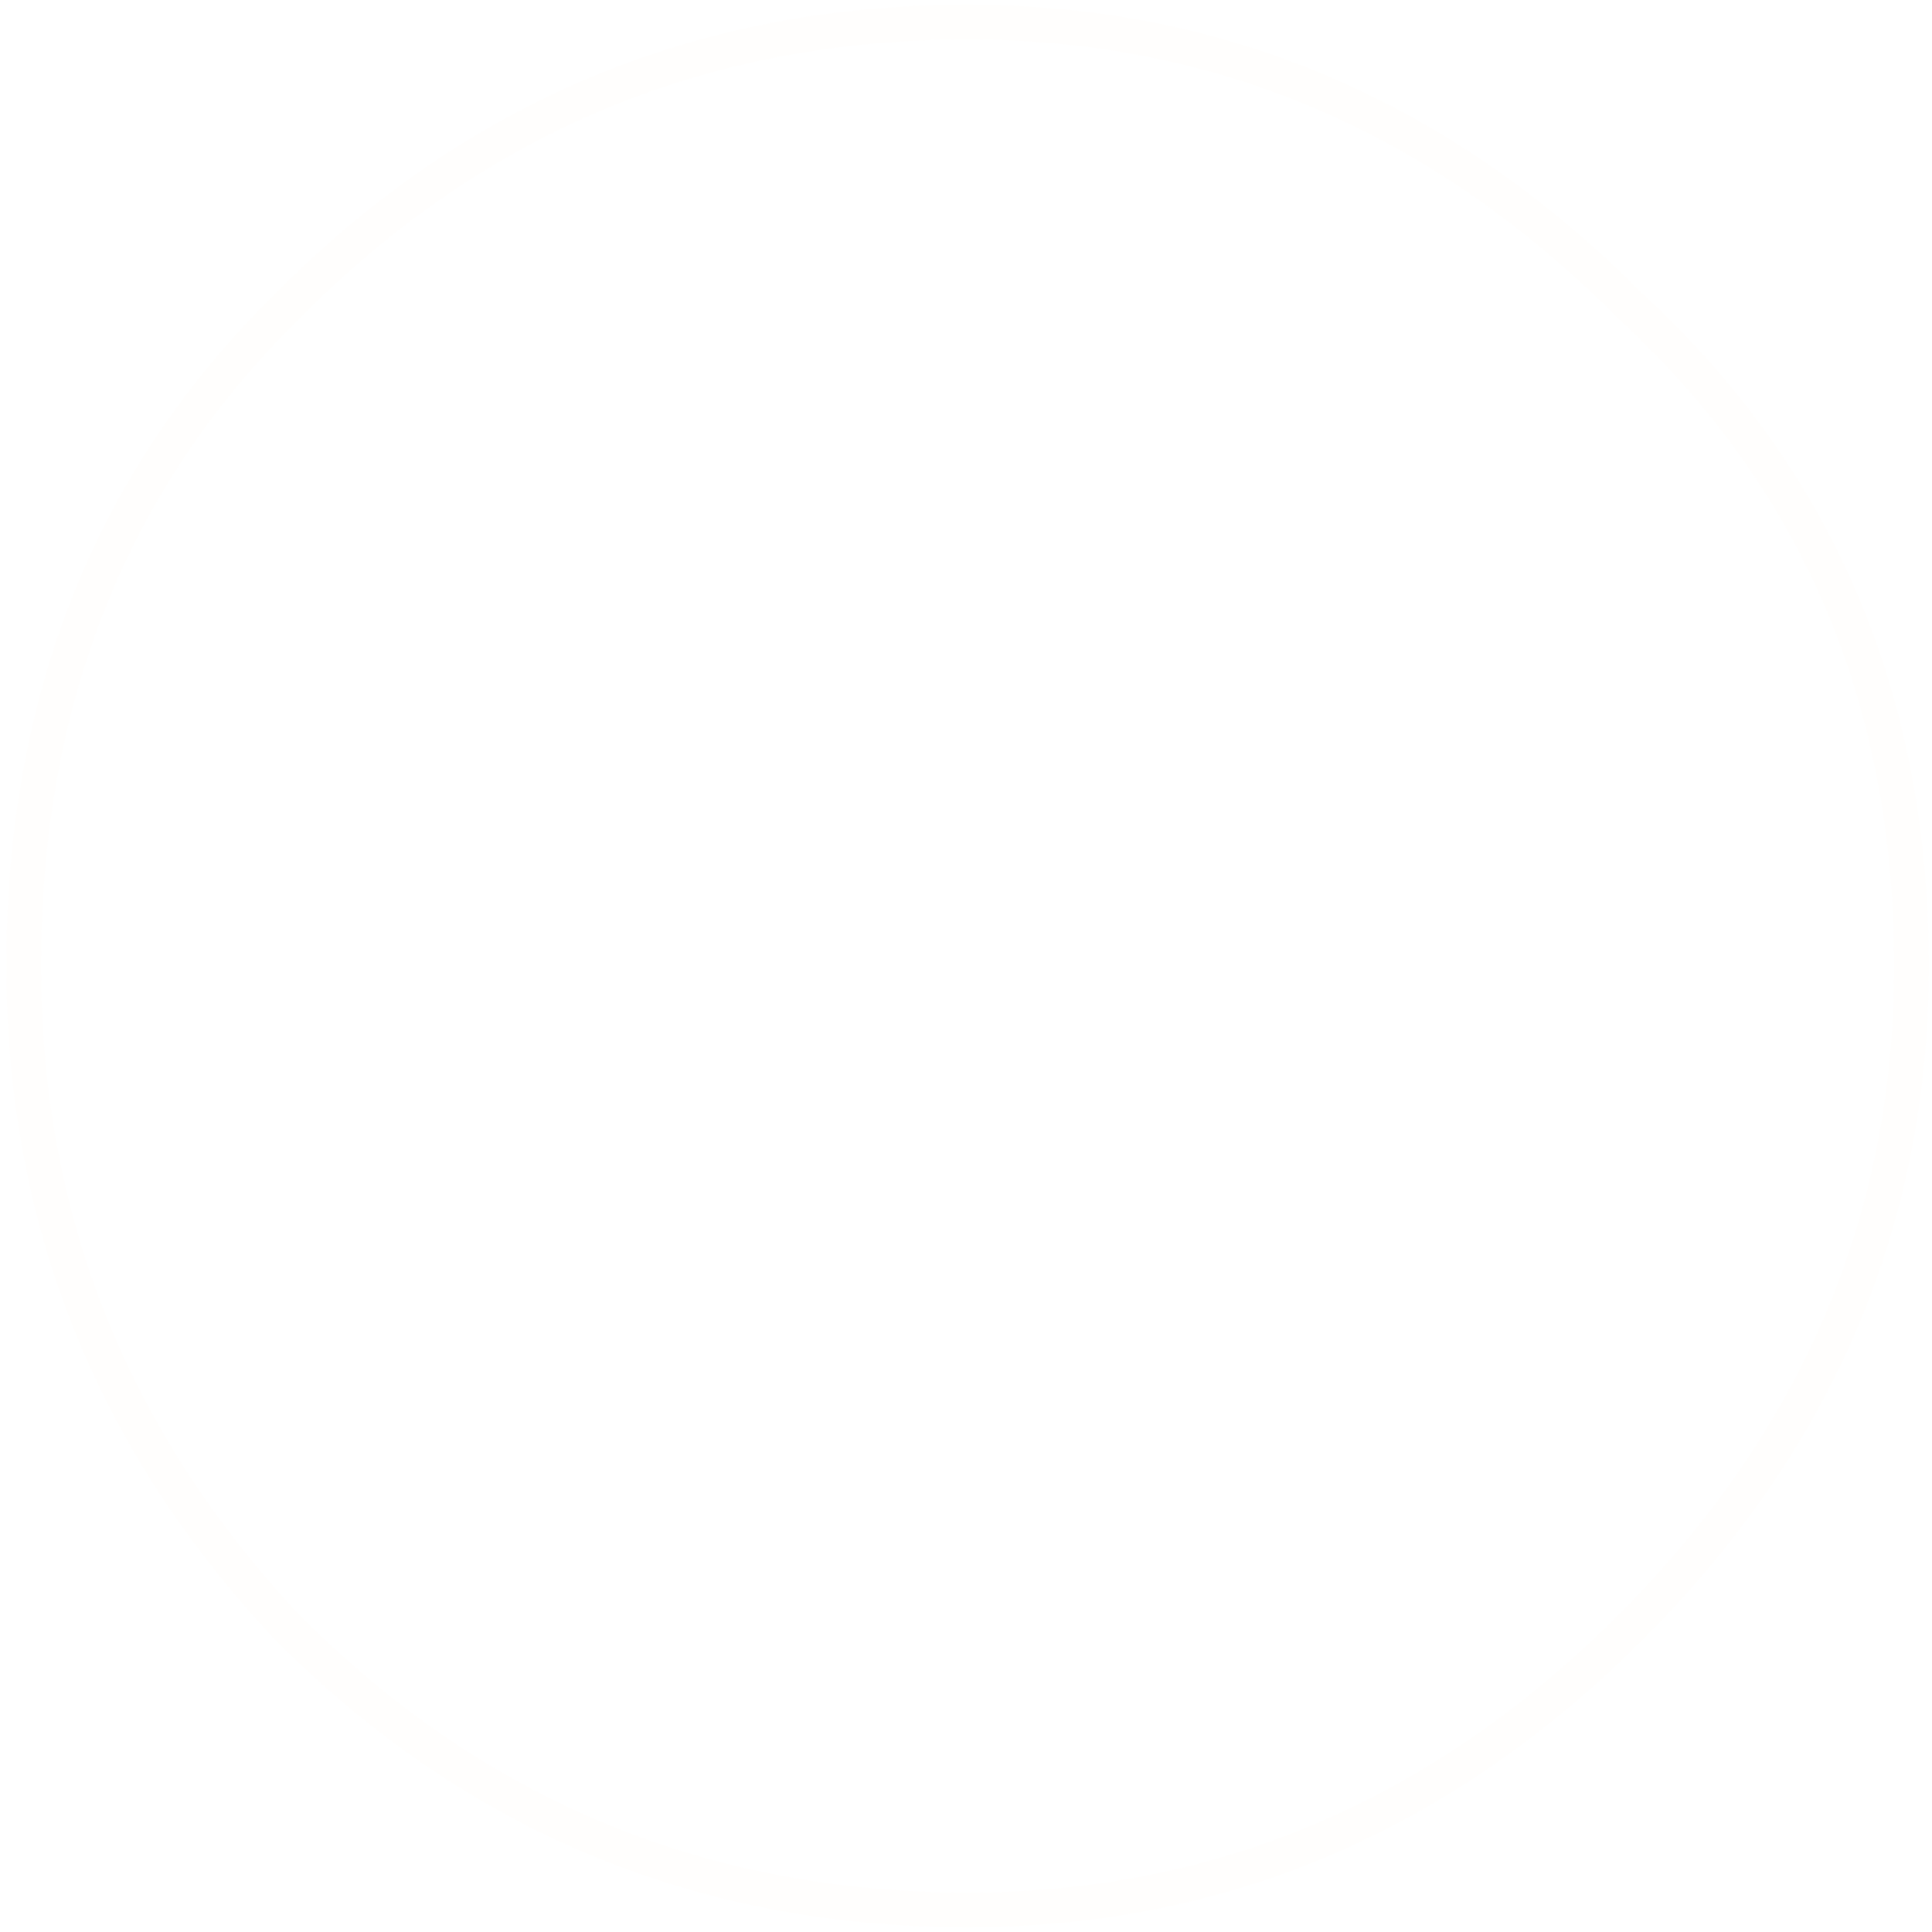 <?xml version="1.0" encoding="UTF-8" standalone="no"?>
<svg xmlns:ffdec="https://www.free-decompiler.com/flash" xmlns:xlink="http://www.w3.org/1999/xlink" ffdec:objectType="frame" height="61.2px" width="61.2px" xmlns="http://www.w3.org/2000/svg">
  <g transform="matrix(1.0, 0.0, 0.0, 1.0, 30.5, 30.65)">
    <use ffdec:characterId="3338" height="61.2" transform="matrix(1.0, 0.0, 0.0, 1.0, -30.5, -30.65)" width="61.2" xlink:href="#morphshape0"/>
    <clipPath id="clipPath0" transform="matrix(1.0, 0.0, 0.0, 1.0, 0.0, 0.0)">
      <path d="M0.0 -14.4 Q5.95 -14.4 10.2 -10.15 14.4 -5.95 14.4 0.0 14.4 5.95 10.2 10.2 5.95 14.4 0.0 14.4 -5.95 14.4 -10.15 10.2 -14.4 5.95 -14.4 0.0 -14.4 -5.95 -10.15 -10.15 -5.95 -14.4 0.0 -14.4" fill="#ff0000" fill-rule="evenodd" stroke="none"/>
    </clipPath>
  </g>
  <defs>
    <g id="morphshape0" transform="matrix(1.0, 0.0, 0.0, 1.0, 30.5, 30.65)">
      <path d="M-29.75 -0.05 Q-29.75 -12.75 -21.4 -20.95 -12.5 -29.95 0.15 -29.95 12.2 -29.95 21.15 -20.95 30.05 -12.75 30.05 -0.05 30.05 12.0 21.15 20.9 12.2 29.85 0.15 29.85 -12.5 29.85 -21.4 20.9 -29.75 12.0 -29.75 -0.05 -29.75 -12.75 -21.4 -20.95 -12.5 -29.95 0.15 -29.95 12.2 -29.95 21.15 -20.95 30.05 -12.75 30.05 -0.05 30.05 12.0 21.15 20.9 12.2 29.85 0.15 29.85 -12.5 29.85 -21.4 20.9 -29.75 12.0 -29.75 -0.05 Z" fill="none" stroke="#ffc56c" stroke-linecap="round" stroke-linejoin="round" stroke-opacity="0.012" stroke-width="1.1"/>
    </g>
  </defs>
</svg>
